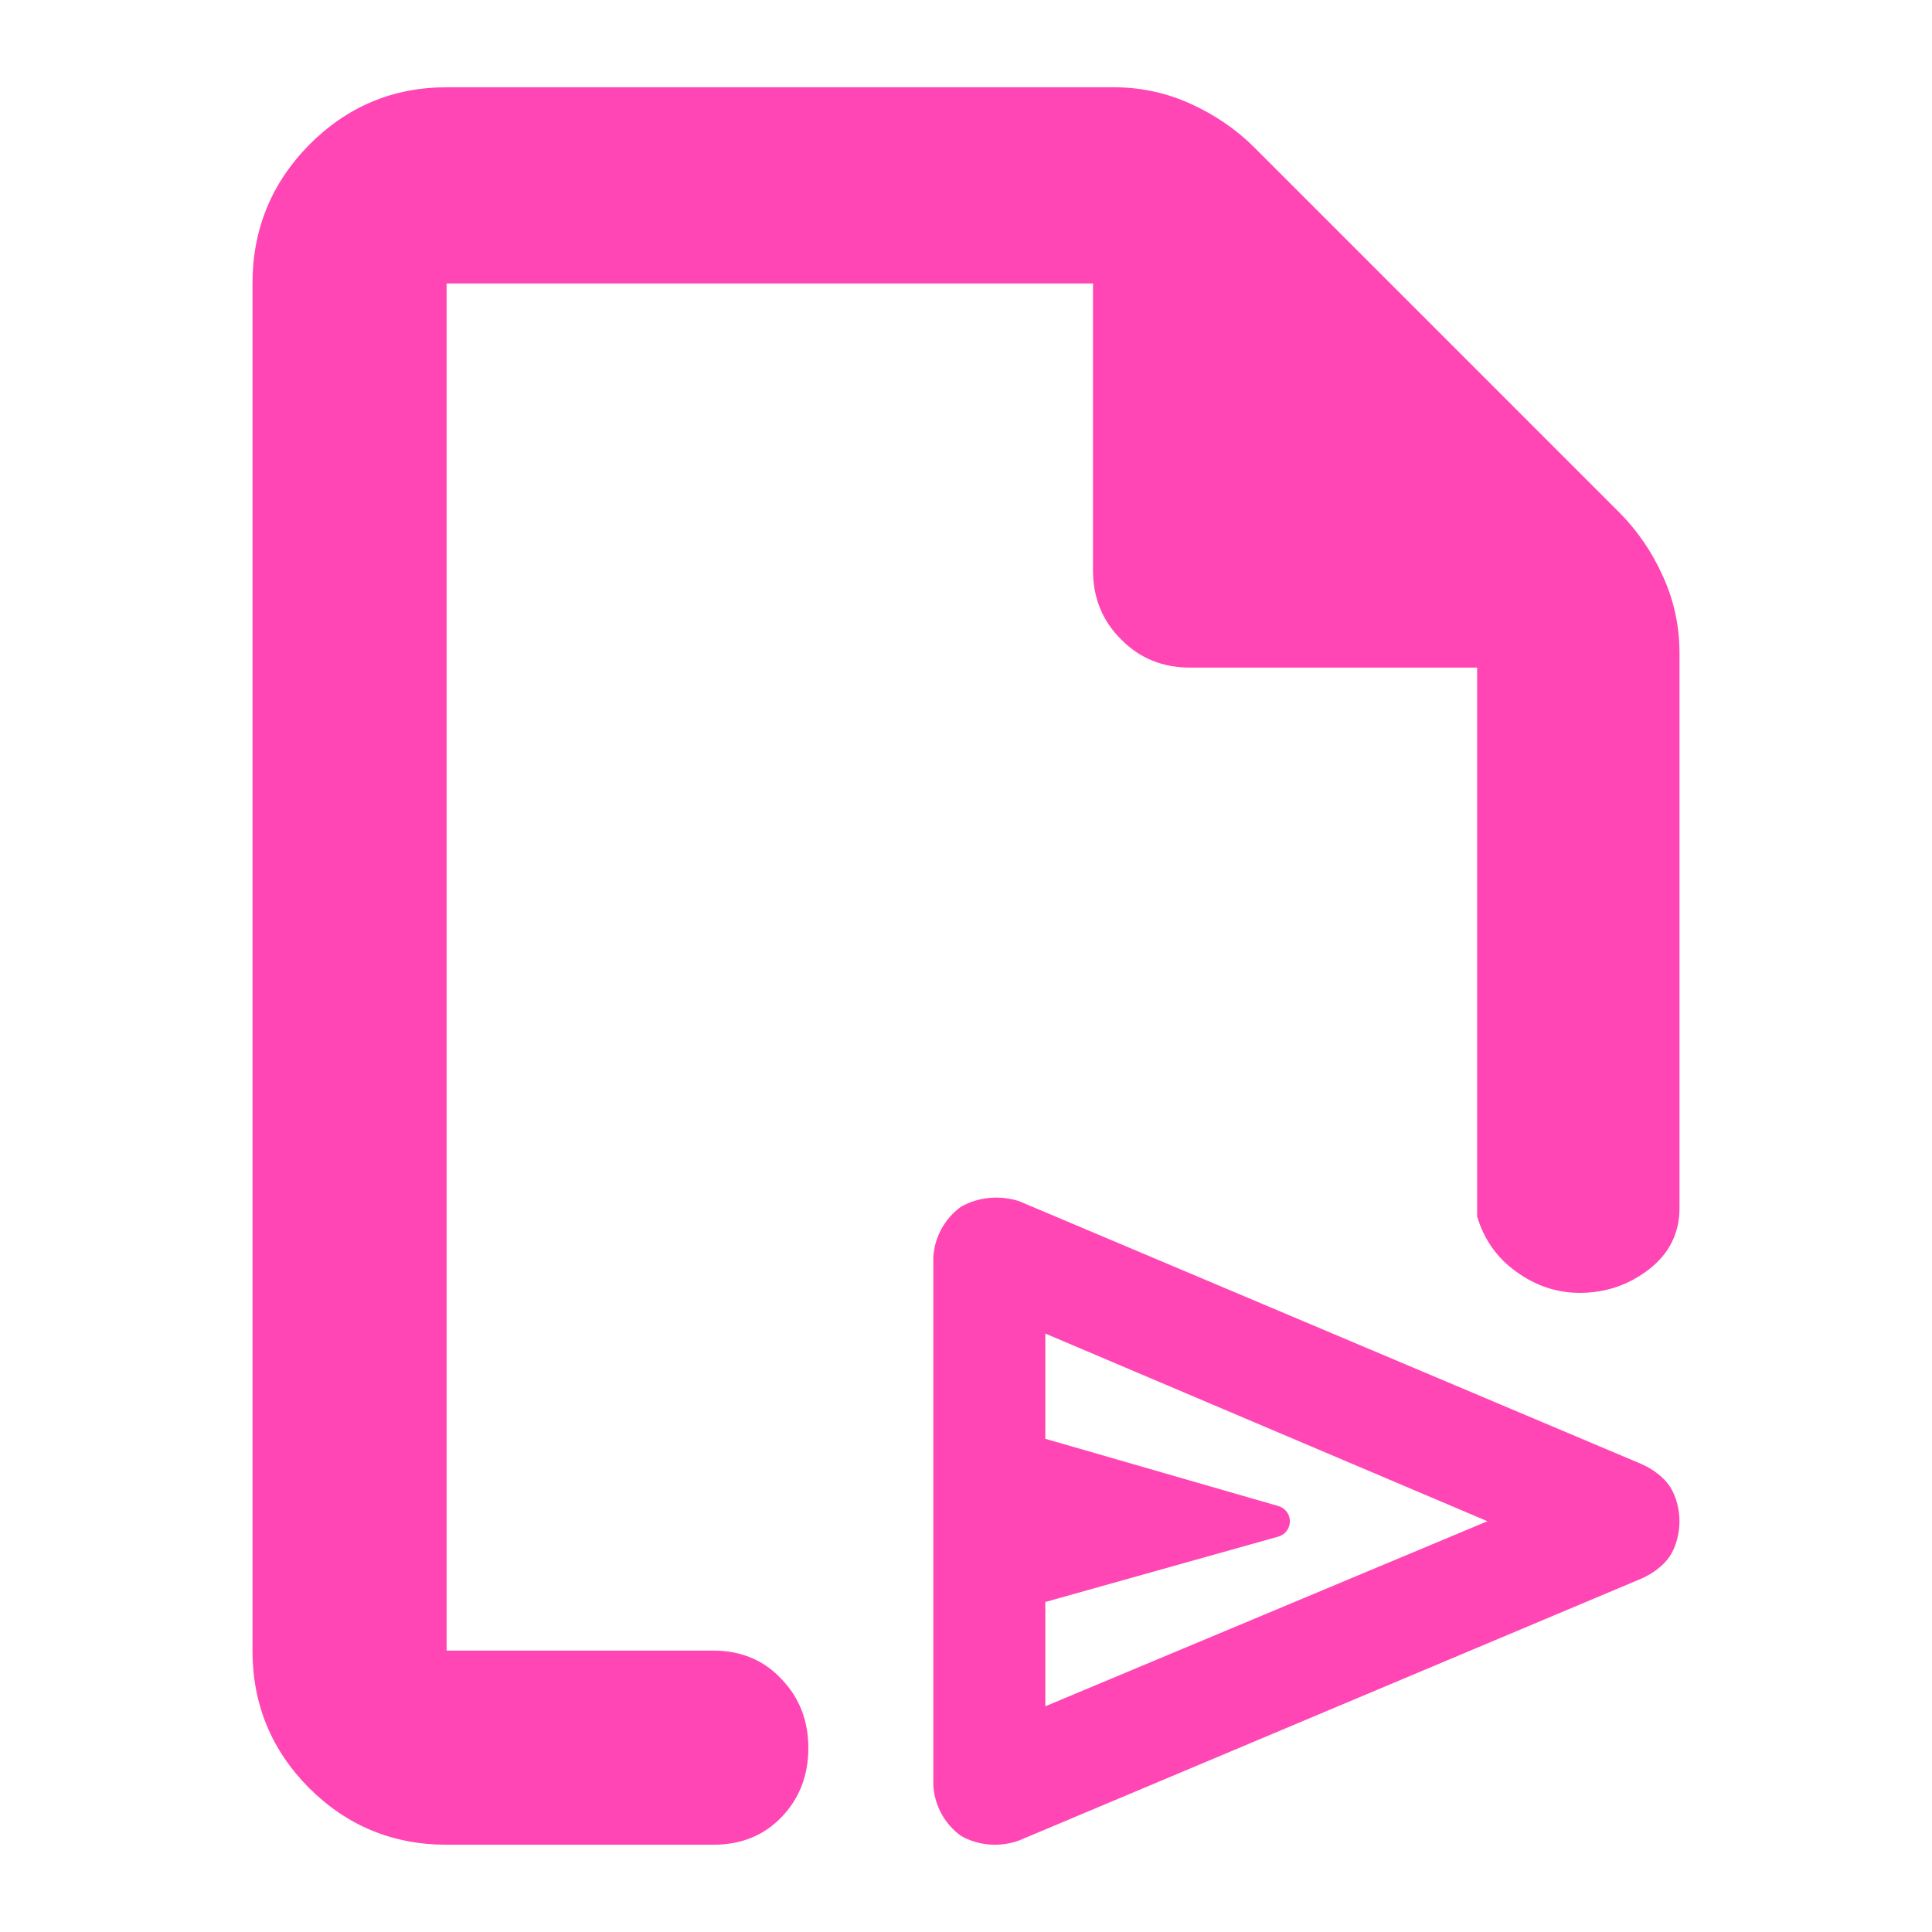 <svg height="48" viewBox="0 -960 960 960" width="48" xmlns="http://www.w3.org/2000/svg"><path fill="rgb(255, 70, 180)" d="m815.777-175.67-309.379 130.188c-9.508 3.502-20.364 2.618-28.919-2.32-8.055-5.756-13.227-15.235-13.708-25.134v-262.274c.482-9.9 5.654-19.38 13.708-25.12 8.469-4.94 19.493-5.91 28.952-2.8l309.297 130.64c5.566 2.46 11.008 6.53 14.023 11.11 3.005 4.56 4.784 11.17 4.784 17.32 0 6.14-1.779 12.74-4.786 17.3-3.013 4.57-8.408 8.63-13.972 11.09zm-296.362 63.51 219.676-91.95-219.676-93.25v52.29l115.833 33.43c3.386.97 5.713 4.08 5.699 7.6-.013 3.53-2.362 6.62-5.756 7.57l-115.776 32.49zm-297.494 68.797c-26.706 0-49.466-9.417-68.256-28.112-18.81-18.893-28.2-41.665-28.2-68.355v-679.31c0-26.88 9.39-49.85 28.2-68.94 18.79-18.89 41.55-28.56 68.256-28.56h331.447c13.383 0 26.148 2.71 38.257 8.22 12.128 5.53 22.635 12.71 31.522 21.57l181.63 181.64c8.908 9 16.09 19.45 21.548 31.58 5.483 12.1 8.21 24.84 8.21 38.17v275.82c0 12.27-5.05 22.55-15.143 30.35-10.099 7.79-21.551 11.7-34.378 11.7-11.454 0-21.962-3.52-31.544-10.48-9.565-6.79-16.071-16.01-19.497-27.49v-272.72h-142.636c-13.503 0-24.916-4.5-34.232-13.97-9.32-9.22-13.998-20.71-13.998-34.26v-142.63h-321.186v679.31h132.533c13.749 0 25.059 4.72 33.923 14.2 8.869 9.22 13.282 20.67 13.282 34.262 0 13.521-4.413 25.034-13.282 34.256-8.864 9.222-20.174 13.749-33.923 13.749z" stroke-linejoin="round" stroke-width="19"/></svg>